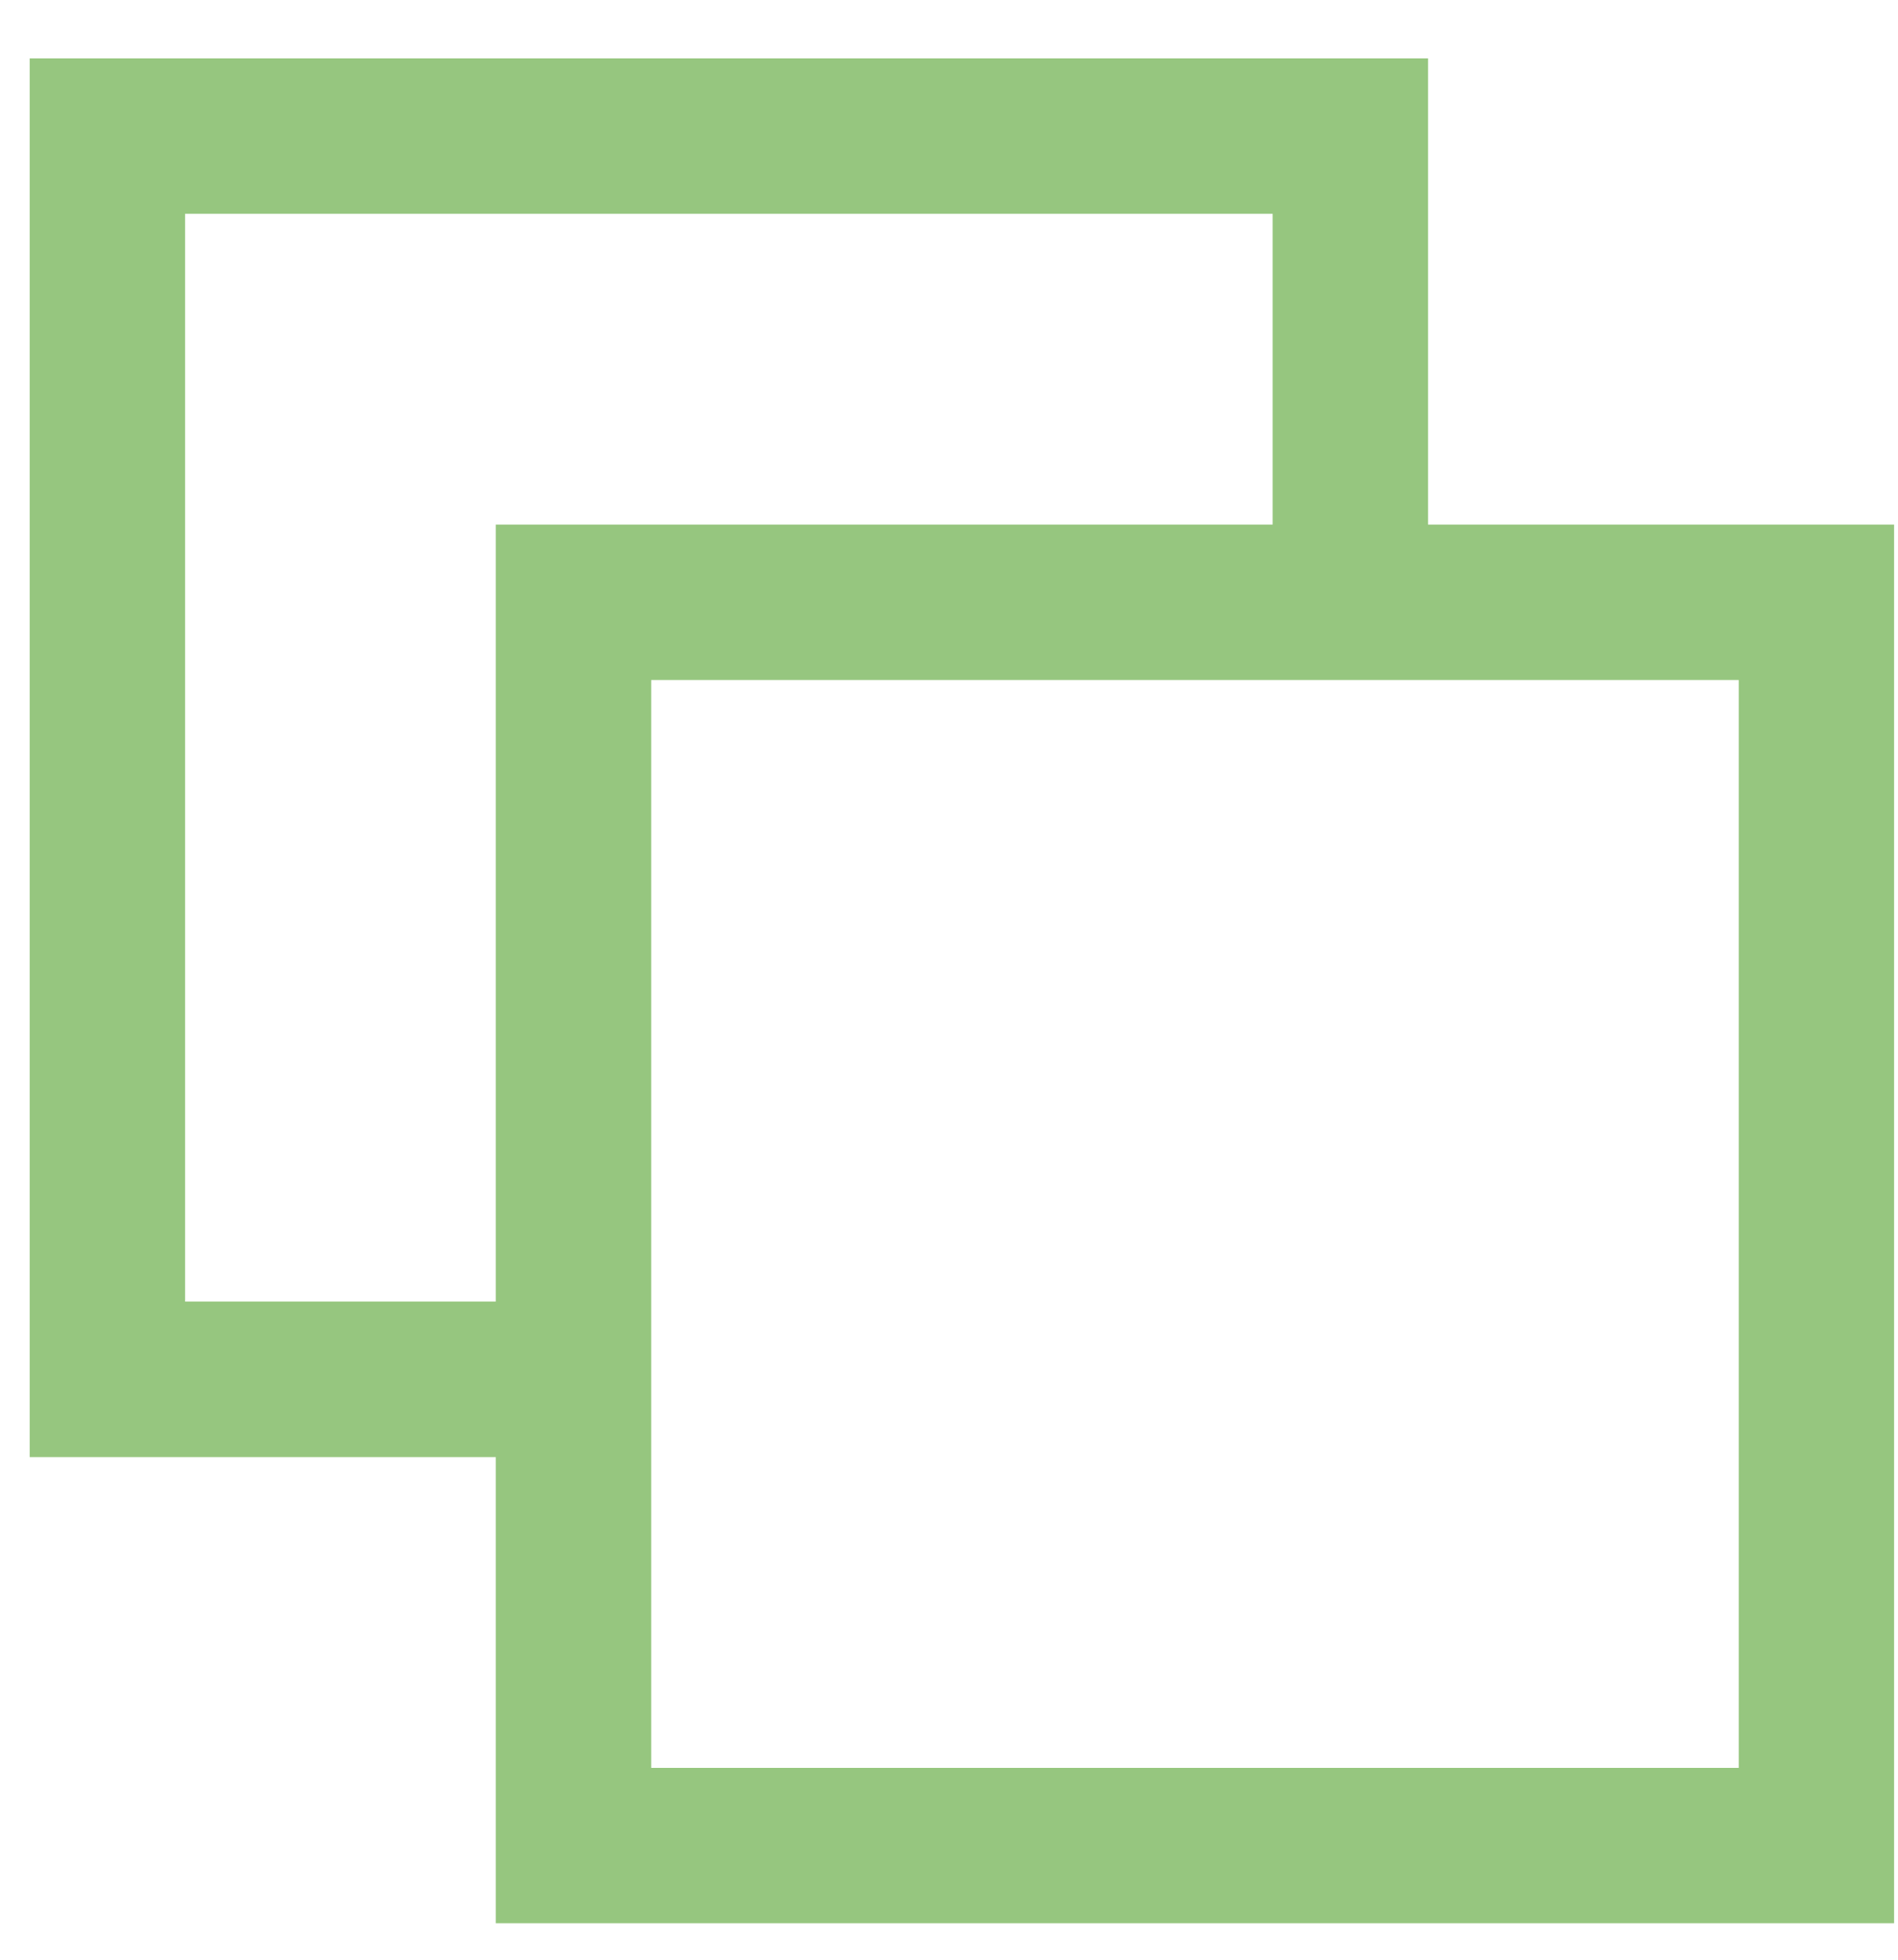 <svg width="31" height="32" viewBox="0 0 31 32" fill="none" xmlns="http://www.w3.org/2000/svg">
<g clip-path="url(#clip0)">
<path d="M23.324 8.566V0.953H0.485V23.792H8.098V31.405H30.937V8.566H23.324ZM8.098 21.254H3.023V3.491H20.786V8.566H8.098V21.254ZM28.399 28.867H10.636V11.104H28.399V28.867Z" fill="#96C67F"/>
</g>
<defs>
<clipPath id="clip0">
<rect width="30.451" height="30.451" fill="white" transform="translate(0.485 0.953)"/>
</clipPath>
</defs>
</svg>
